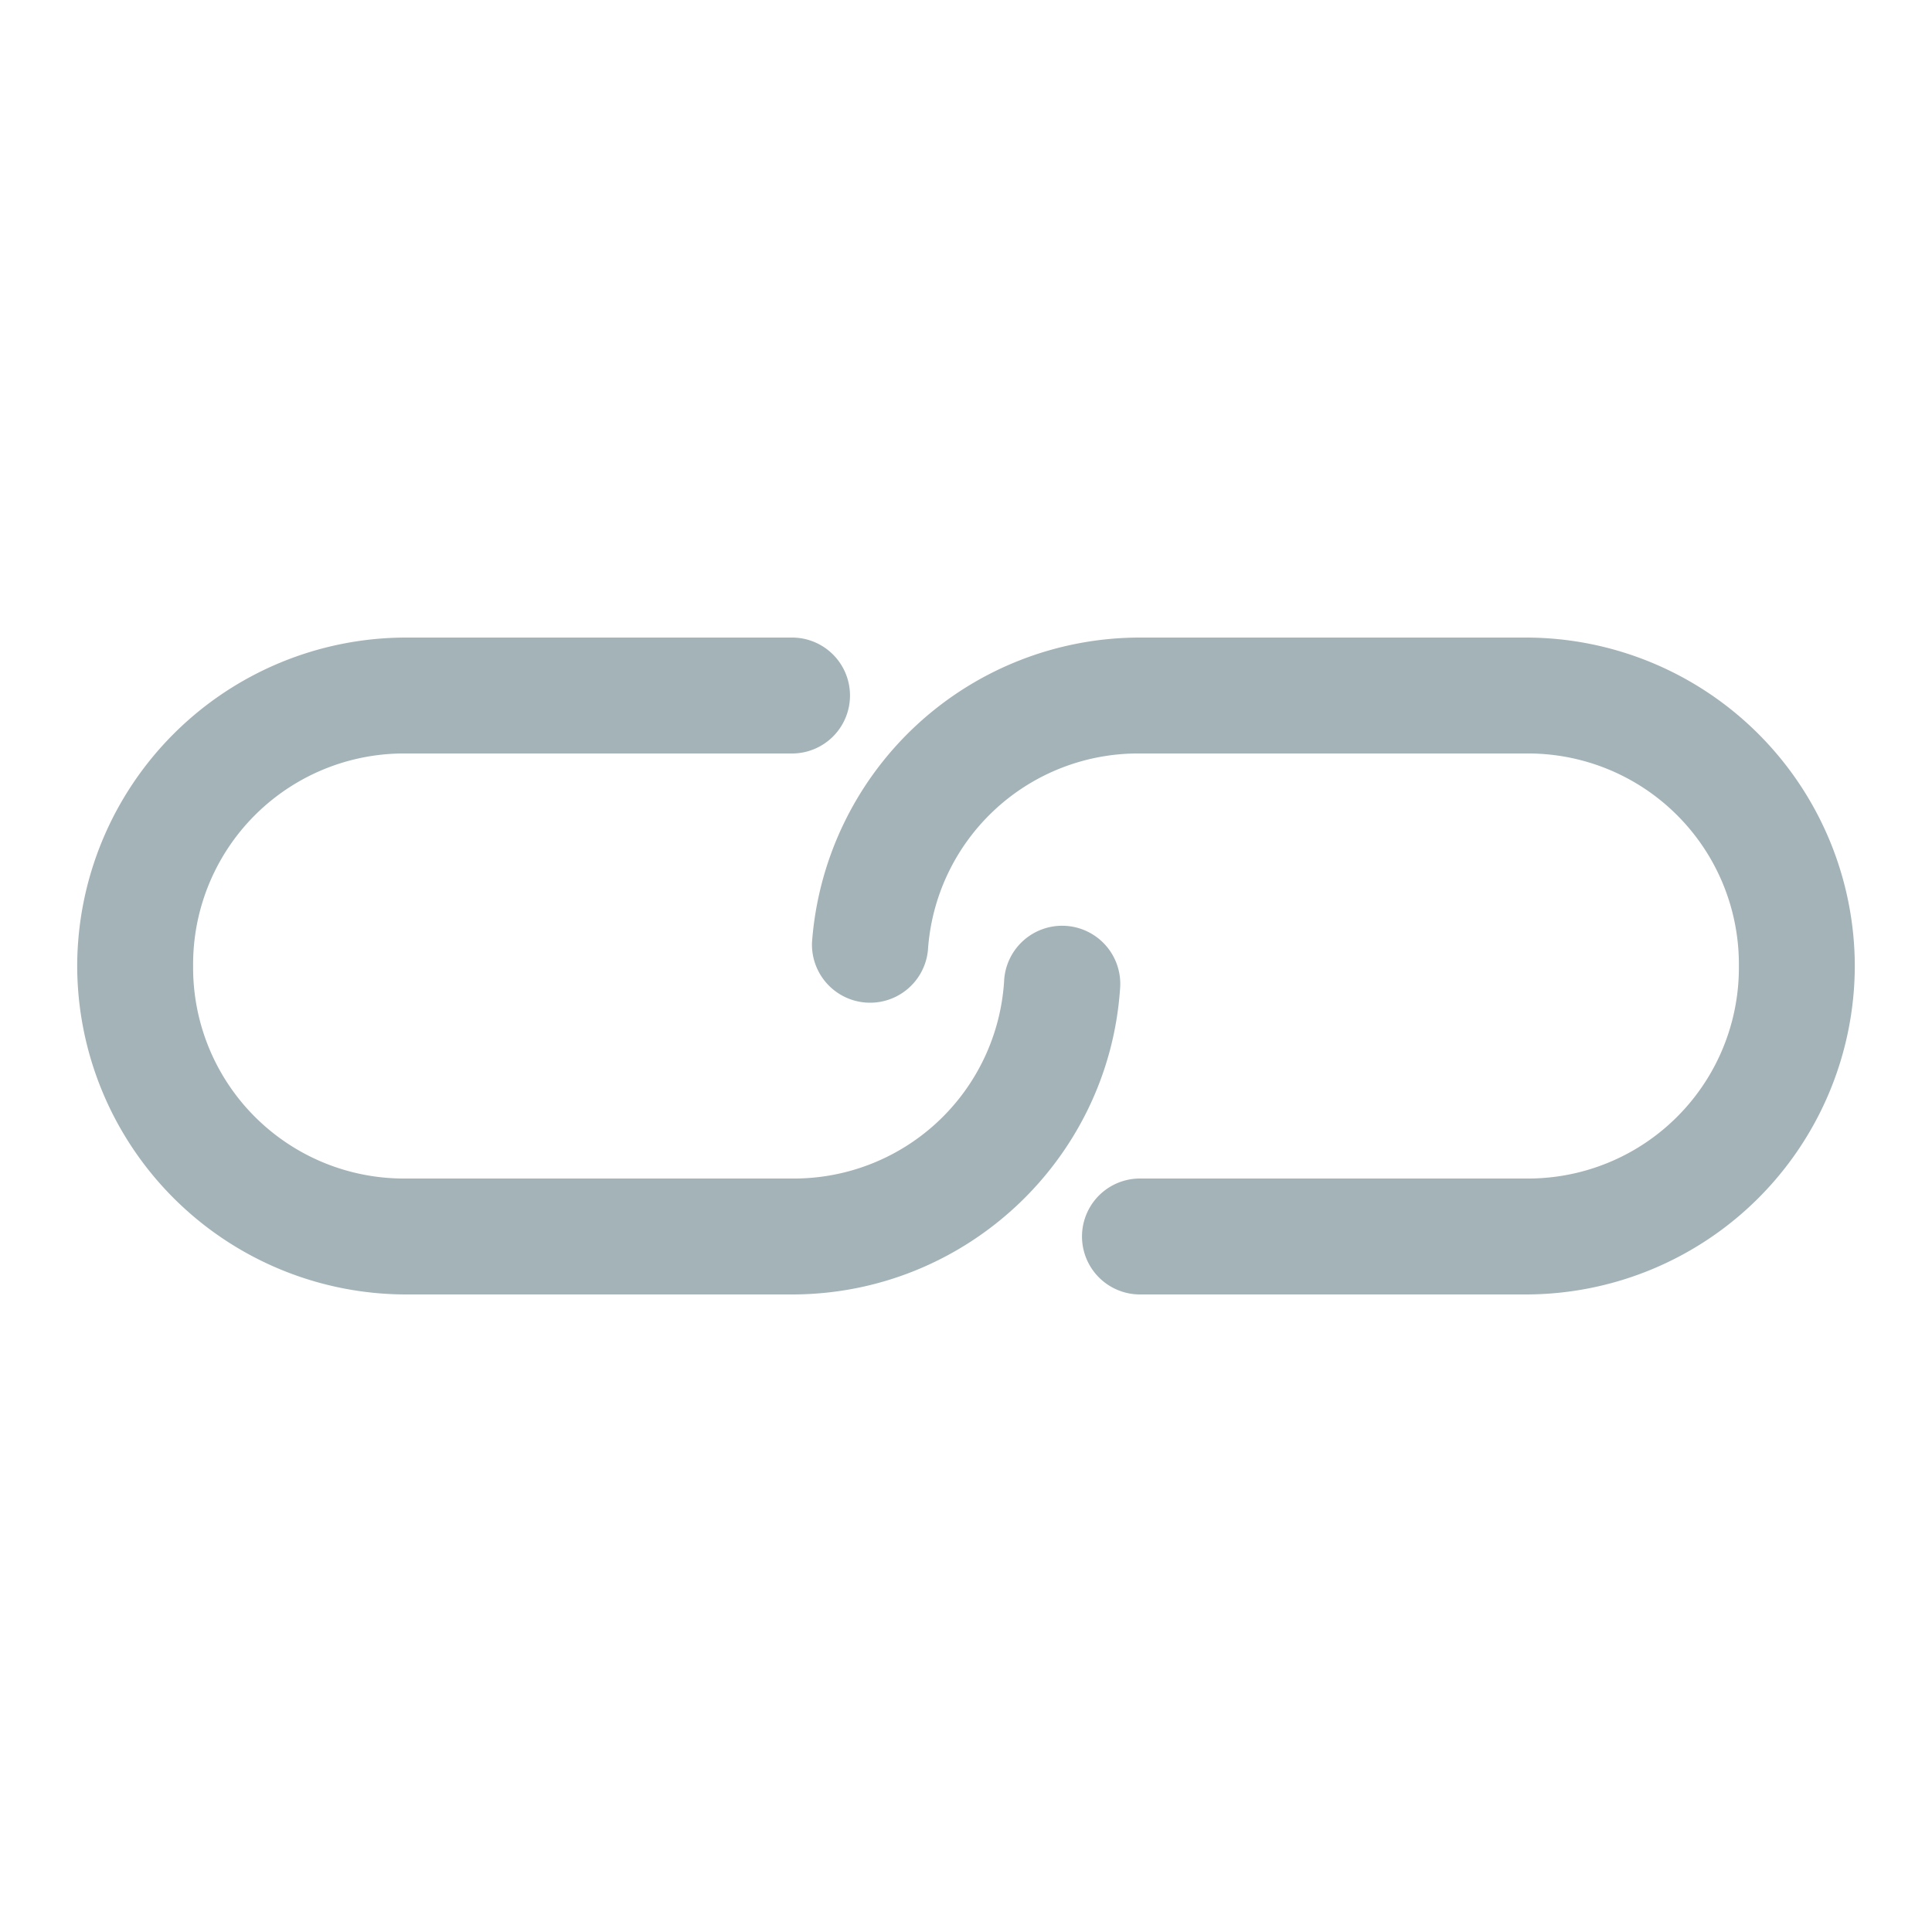 <svg xmlns="http://www.w3.org/2000/svg" width="24" height="24" viewBox="0 0 24 24">
    <g fill="none" fill-rule="evenodd">
        <path fill="#A4B3B8" fill-rule="nonzero" d="M5.039 7.92A4.088 4.088 0 0 0 .959 12a4.088 4.088 0 0 0 4.08 4.08h4.8c2.151 0 3.925-1.67 4.074-3.787a.722.722 0 1 0-1.44-.098A2.616 2.616 0 0 1 9.84 14.64H5.039A2.619 2.619 0 0 1 2.399 12a2.619 2.619 0 0 1 2.64-2.64h4.8a.72.72 0 1 0 0-1.44h-4.8zm9.121 0a4.085 4.085 0 0 0-4.073 3.787.722.722 0 0 0 1.44.098A2.616 2.616 0 0 1 14.16 9.36h4.801a2.619 2.619 0 0 1 2.64 2.64 2.619 2.619 0 0 1-2.64 2.64h-4.8a.72.72 0 1 0 0 1.44h4.8a4.088 4.088 0 0 0 4.08-4.08 4.088 4.088 0 0 0-4.08-4.08h-4.8z"/>
    </g>
</svg>
